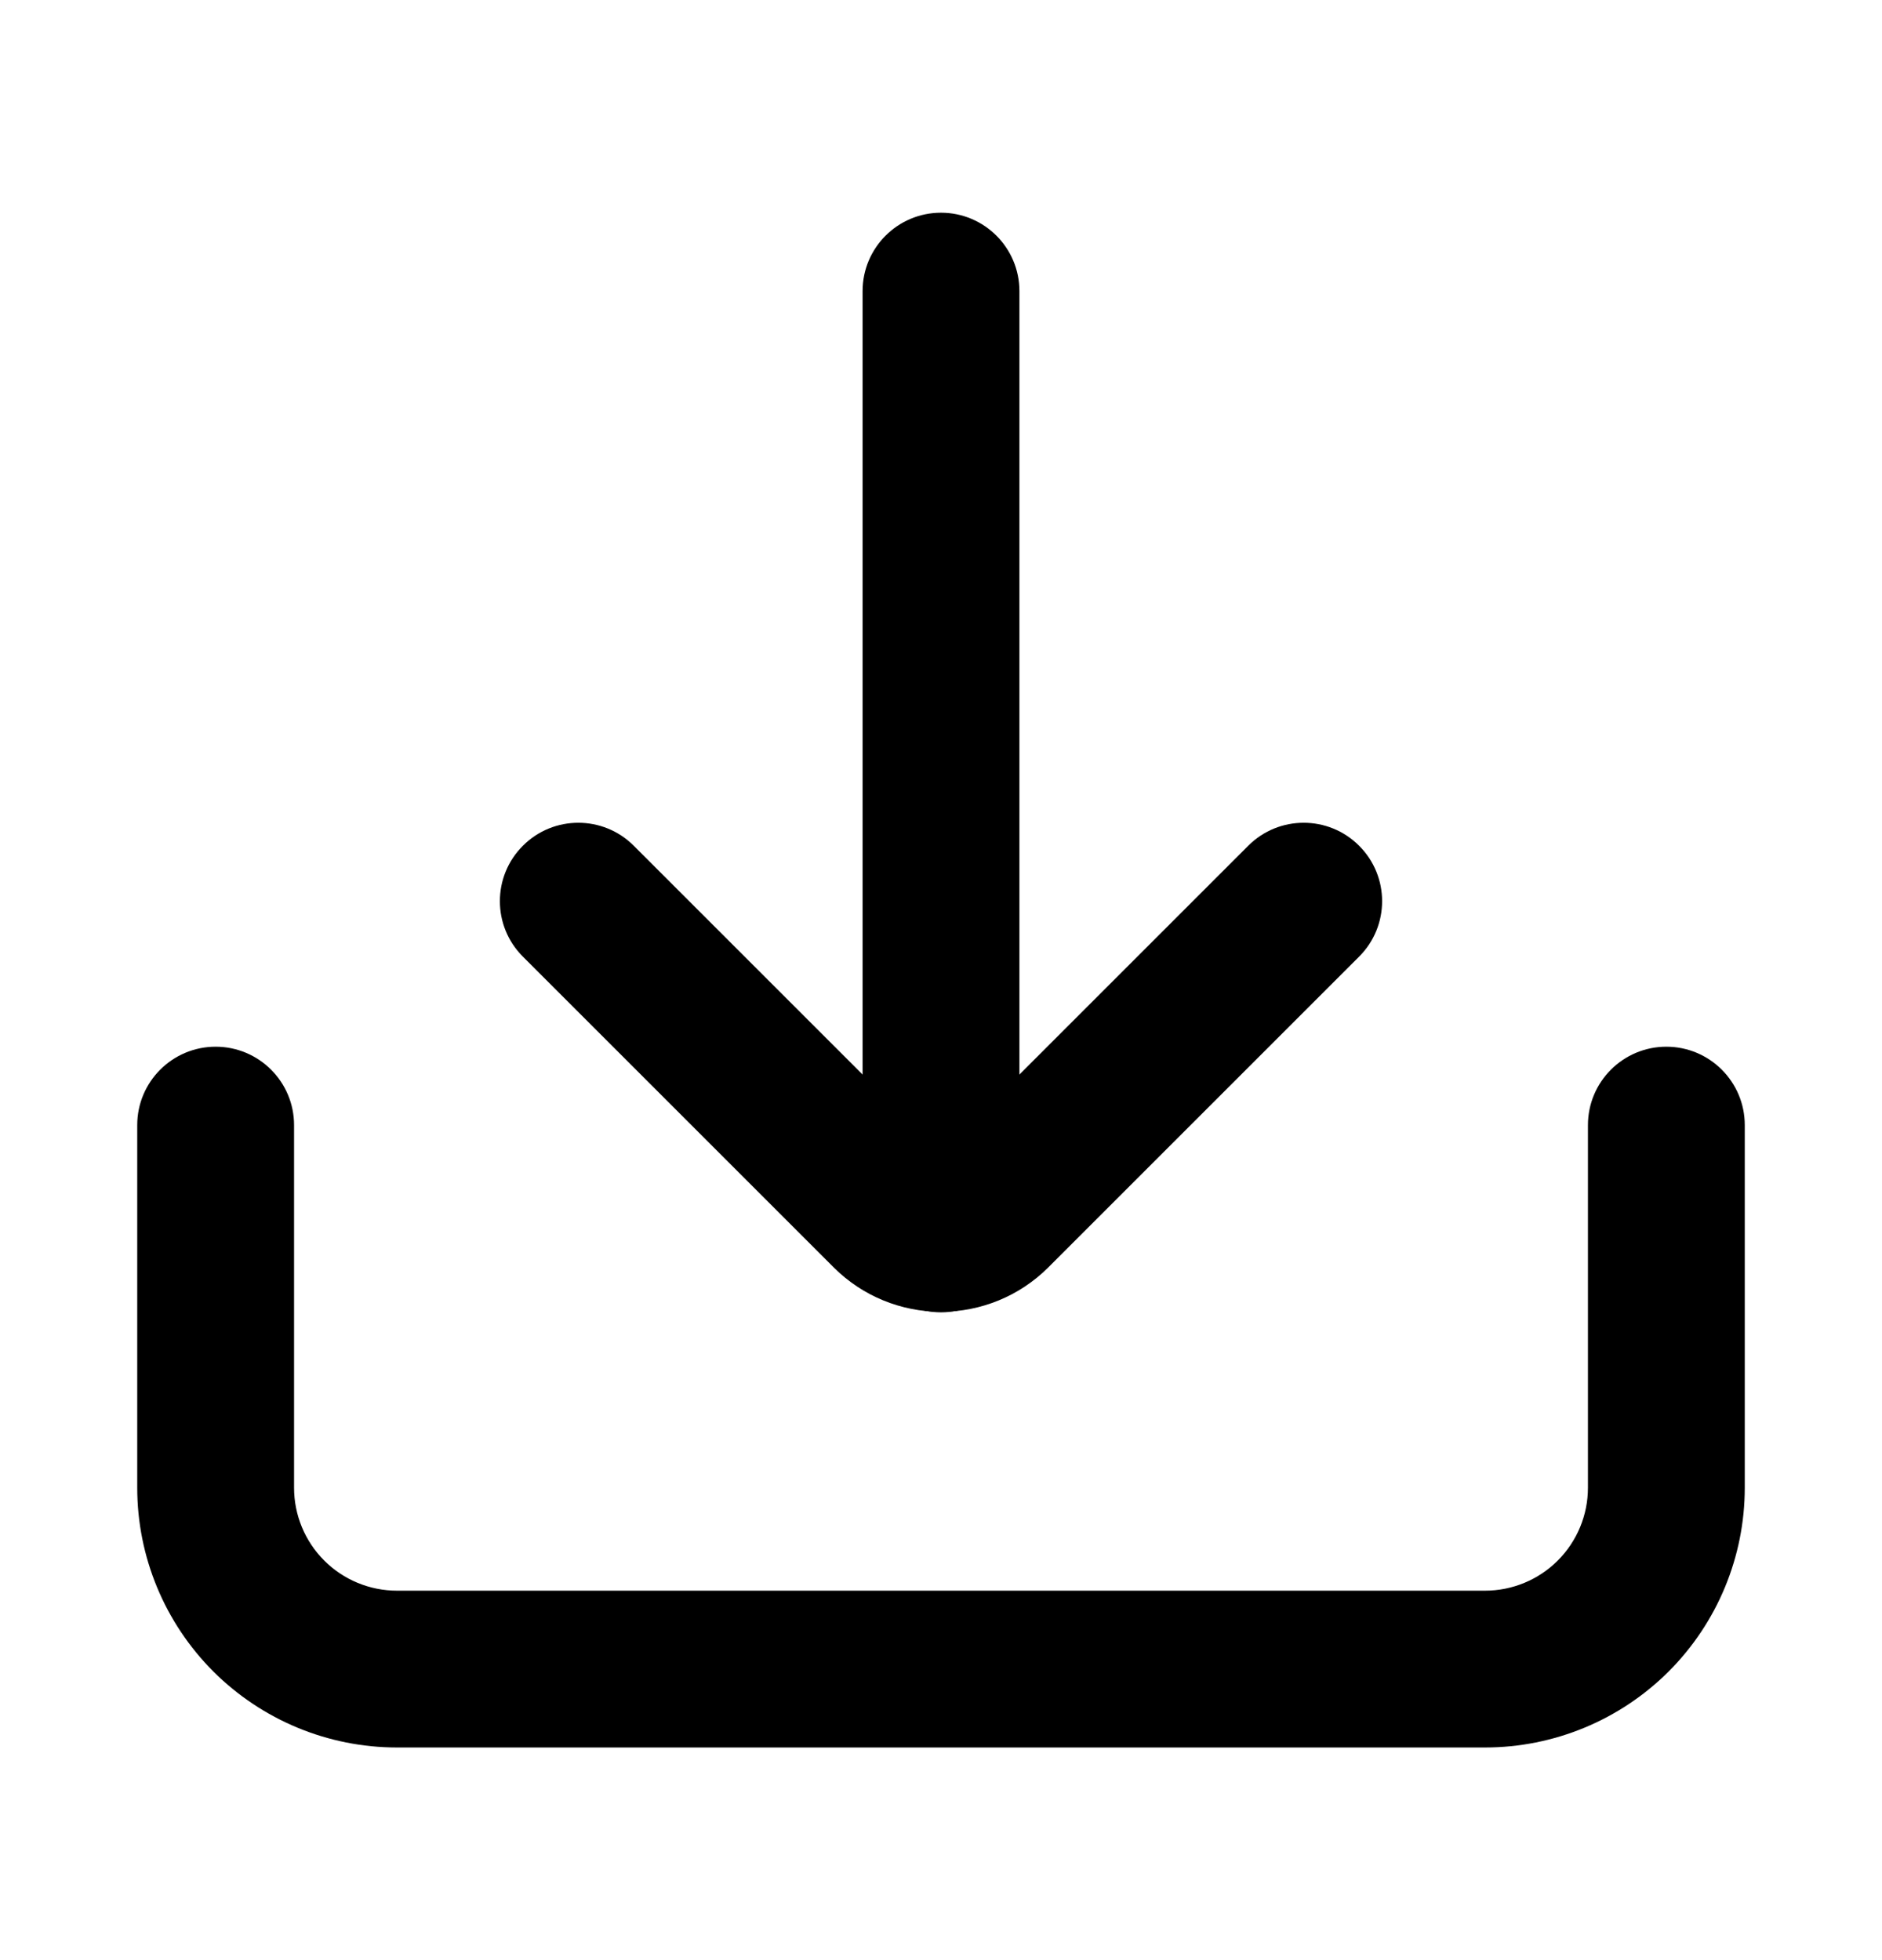 <svg width="24" height="25" viewBox="0 0 24 25" xmlns="http://www.w3.org/2000/svg">
<path fill-rule="evenodd" clip-rule="evenodd" d="M12 2.713C12.552 2.713 13 3.161 13 3.713V15.738C13 16.29 12.552 16.738 12 16.738C11.448 16.738 11 16.29 11 15.738V3.713C11 3.161 11.448 2.713 12 2.713Z" />
<path fill-rule="evenodd" clip-rule="evenodd" d="M6.668 10.787C7.058 10.396 7.692 10.396 8.082 10.787L12 14.705L15.918 10.787C16.308 10.396 16.942 10.396 17.332 10.787C17.723 11.177 17.723 11.811 17.332 12.201L13.362 16.171C13 16.53 12.51 16.731 12 16.731C11.49 16.731 11 16.53 10.638 16.171L10.634 16.167L6.668 12.201C6.277 11.811 6.277 11.177 6.668 10.787Z" />
<path fill-rule="evenodd" clip-rule="evenodd" d="M2.75 13.35C3.302 13.35 3.75 13.798 3.75 14.35V18.975C3.75 19.323 3.888 19.657 4.135 19.904C4.381 20.15 4.715 20.288 5.063 20.288H18.937C19.285 20.288 19.619 20.15 19.865 19.904C20.112 19.657 20.25 19.323 20.25 18.975V14.35C20.25 13.798 20.698 13.35 21.25 13.35C21.802 13.35 22.25 13.798 22.25 14.35V18.975C22.25 19.854 21.901 20.696 21.28 21.318C20.658 21.939 19.816 22.288 18.937 22.288H5.063C4.184 22.288 3.342 21.939 2.72 21.318C2.099 20.696 1.75 19.854 1.75 18.975V14.35C1.75 13.798 2.198 13.35 2.75 13.35Z" />
</svg>
